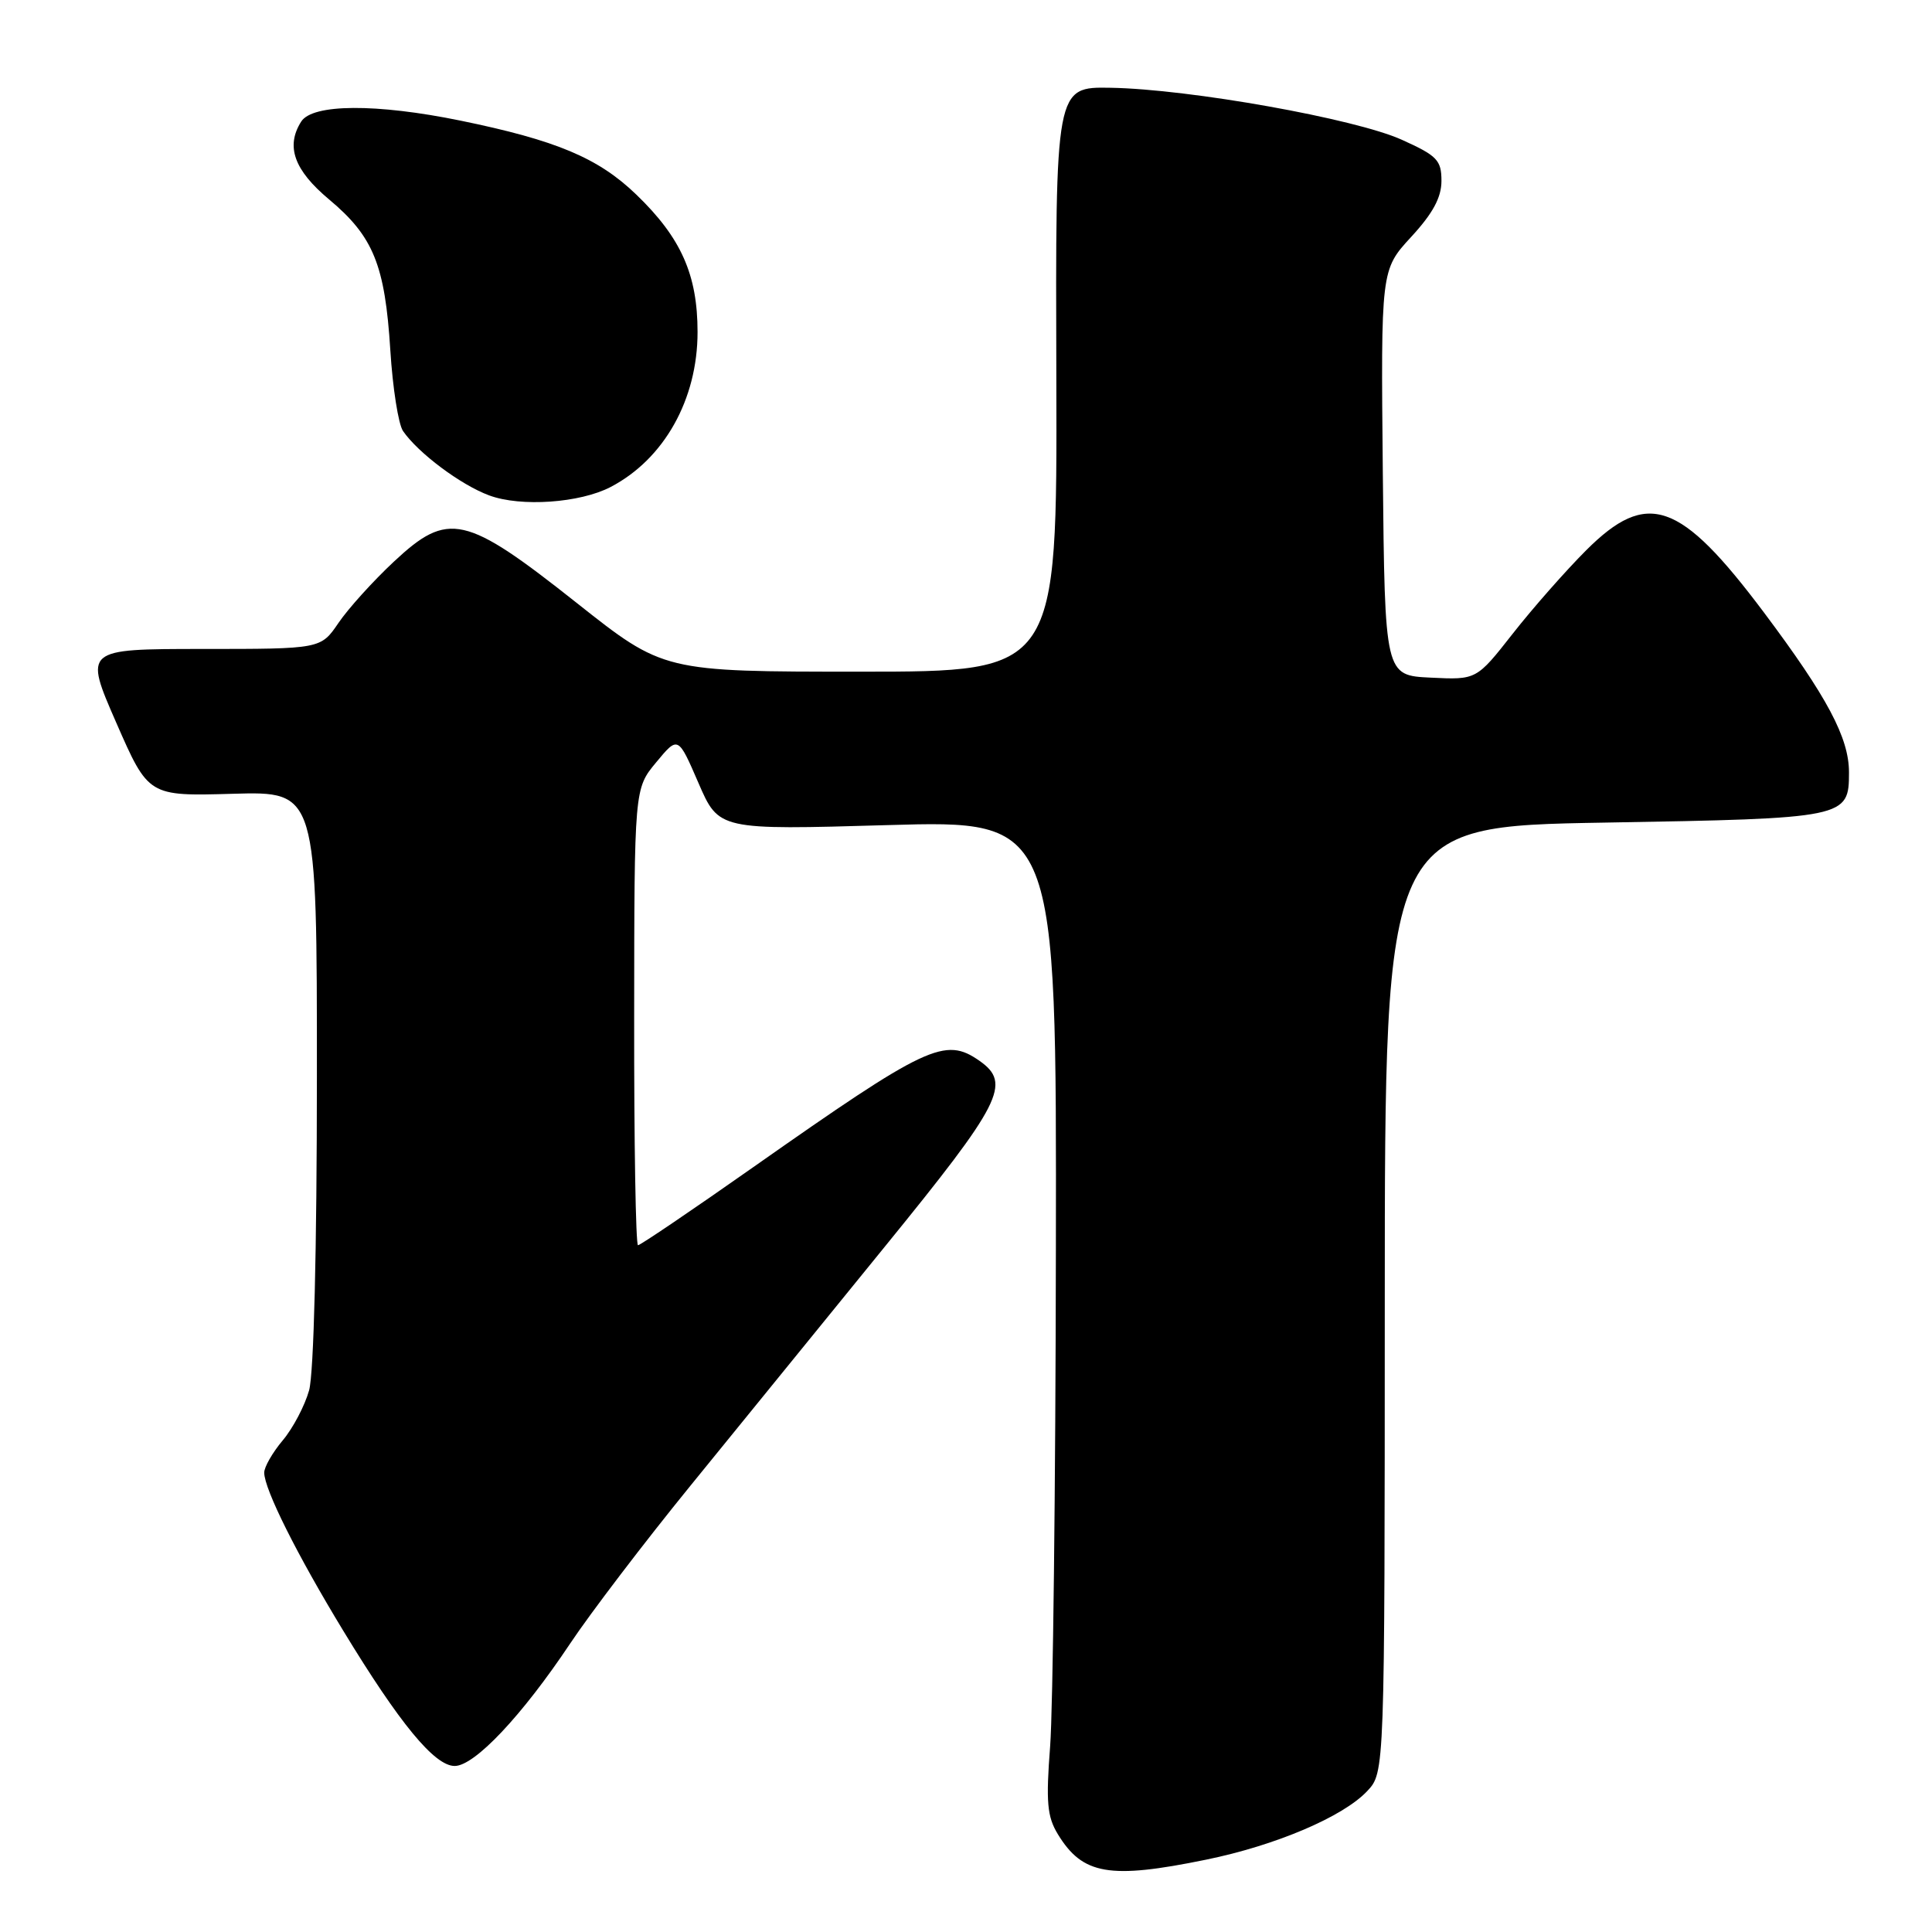 <?xml version="1.0" encoding="UTF-8" standalone="no"?>
<!DOCTYPE svg PUBLIC "-//W3C//DTD SVG 1.1//EN" "http://www.w3.org/Graphics/SVG/1.1/DTD/svg11.dtd" >
<svg xmlns="http://www.w3.org/2000/svg" xmlns:xlink="http://www.w3.org/1999/xlink" version="1.1" viewBox="0 0 256 256">
 <g >
 <path fill="currentColor"
d=" M 159.79 246.42 C 169.01 244.54 177.97 240.73 181.16 237.33 C 183.48 234.86 183.48 234.86 183.49 172.18 C 183.50 109.50 183.50 109.50 212.60 109.00 C 244.69 108.45 245.00 108.38 245.00 102.34 C 245.00 97.76 242.12 92.35 233.72 81.14 C 222.62 66.35 218.27 64.83 210.18 72.91 C 207.48 75.61 203.10 80.58 200.45 83.96 C 195.64 90.09 195.64 90.09 189.57 89.79 C 183.50 89.50 183.50 89.50 183.23 62.63 C 182.97 35.76 182.97 35.76 186.98 31.40 C 189.86 28.28 191.00 26.17 191.00 23.97 C 191.00 21.22 190.43 20.63 185.75 18.52 C 179.59 15.73 157.65 11.81 147.17 11.63 C 139.85 11.50 139.85 11.50 139.97 50.25 C 140.08 89.00 140.08 89.00 114.00 89.00 C 87.92 89.00 87.92 89.00 76.43 79.90 C 61.63 68.18 59.40 67.68 52.18 74.43 C 49.44 76.99 46.14 80.64 44.85 82.54 C 42.50 85.99 42.50 85.99 26.82 85.99 C 11.14 86.00 11.14 86.00 15.40 95.75 C 19.67 105.50 19.67 105.50 30.84 105.18 C 42.00 104.86 42.00 104.86 41.99 142.68 C 41.99 165.61 41.58 181.96 40.96 184.22 C 40.39 186.26 38.82 189.25 37.46 190.86 C 36.11 192.47 35.00 194.40 35.01 195.14 C 35.03 197.35 39.33 205.96 45.47 216.06 C 52.96 228.39 57.58 234.00 60.25 234.00 C 62.89 234.00 69.17 227.34 75.56 217.76 C 78.22 213.77 85.37 204.38 91.45 196.91 C 97.53 189.43 109.14 175.15 117.25 165.18 C 132.76 146.12 134.06 143.56 129.78 140.56 C 125.21 137.36 122.85 138.47 99.79 154.67 C 91.71 160.35 84.84 165.00 84.54 165.00 C 84.24 165.00 84.01 151.39 84.03 134.75 C 84.05 104.50 84.05 104.50 86.95 101.01 C 89.85 97.51 89.85 97.51 92.55 103.75 C 95.25 109.98 95.25 109.98 117.63 109.33 C 140.00 108.68 140.00 108.68 139.91 165.59 C 139.87 196.89 139.52 226.49 139.15 231.37 C 138.58 238.78 138.75 240.71 140.17 243.04 C 143.45 248.42 147.00 249.04 159.79 246.42 Z  M 80.91 64.53 C 88.00 60.83 92.43 52.93 92.43 44.00 C 92.43 36.40 90.25 31.51 84.33 25.80 C 79.29 20.93 73.73 18.59 61.00 15.98 C 49.86 13.70 41.41 13.75 39.91 16.11 C 37.83 19.39 38.97 22.55 43.61 26.43 C 49.48 31.34 51.01 35.11 51.72 46.40 C 52.03 51.40 52.79 56.22 53.40 57.11 C 55.40 60.02 61.05 64.25 64.81 65.64 C 69.00 67.20 76.85 66.65 80.91 64.53 Z "/>
</g>
</svg>